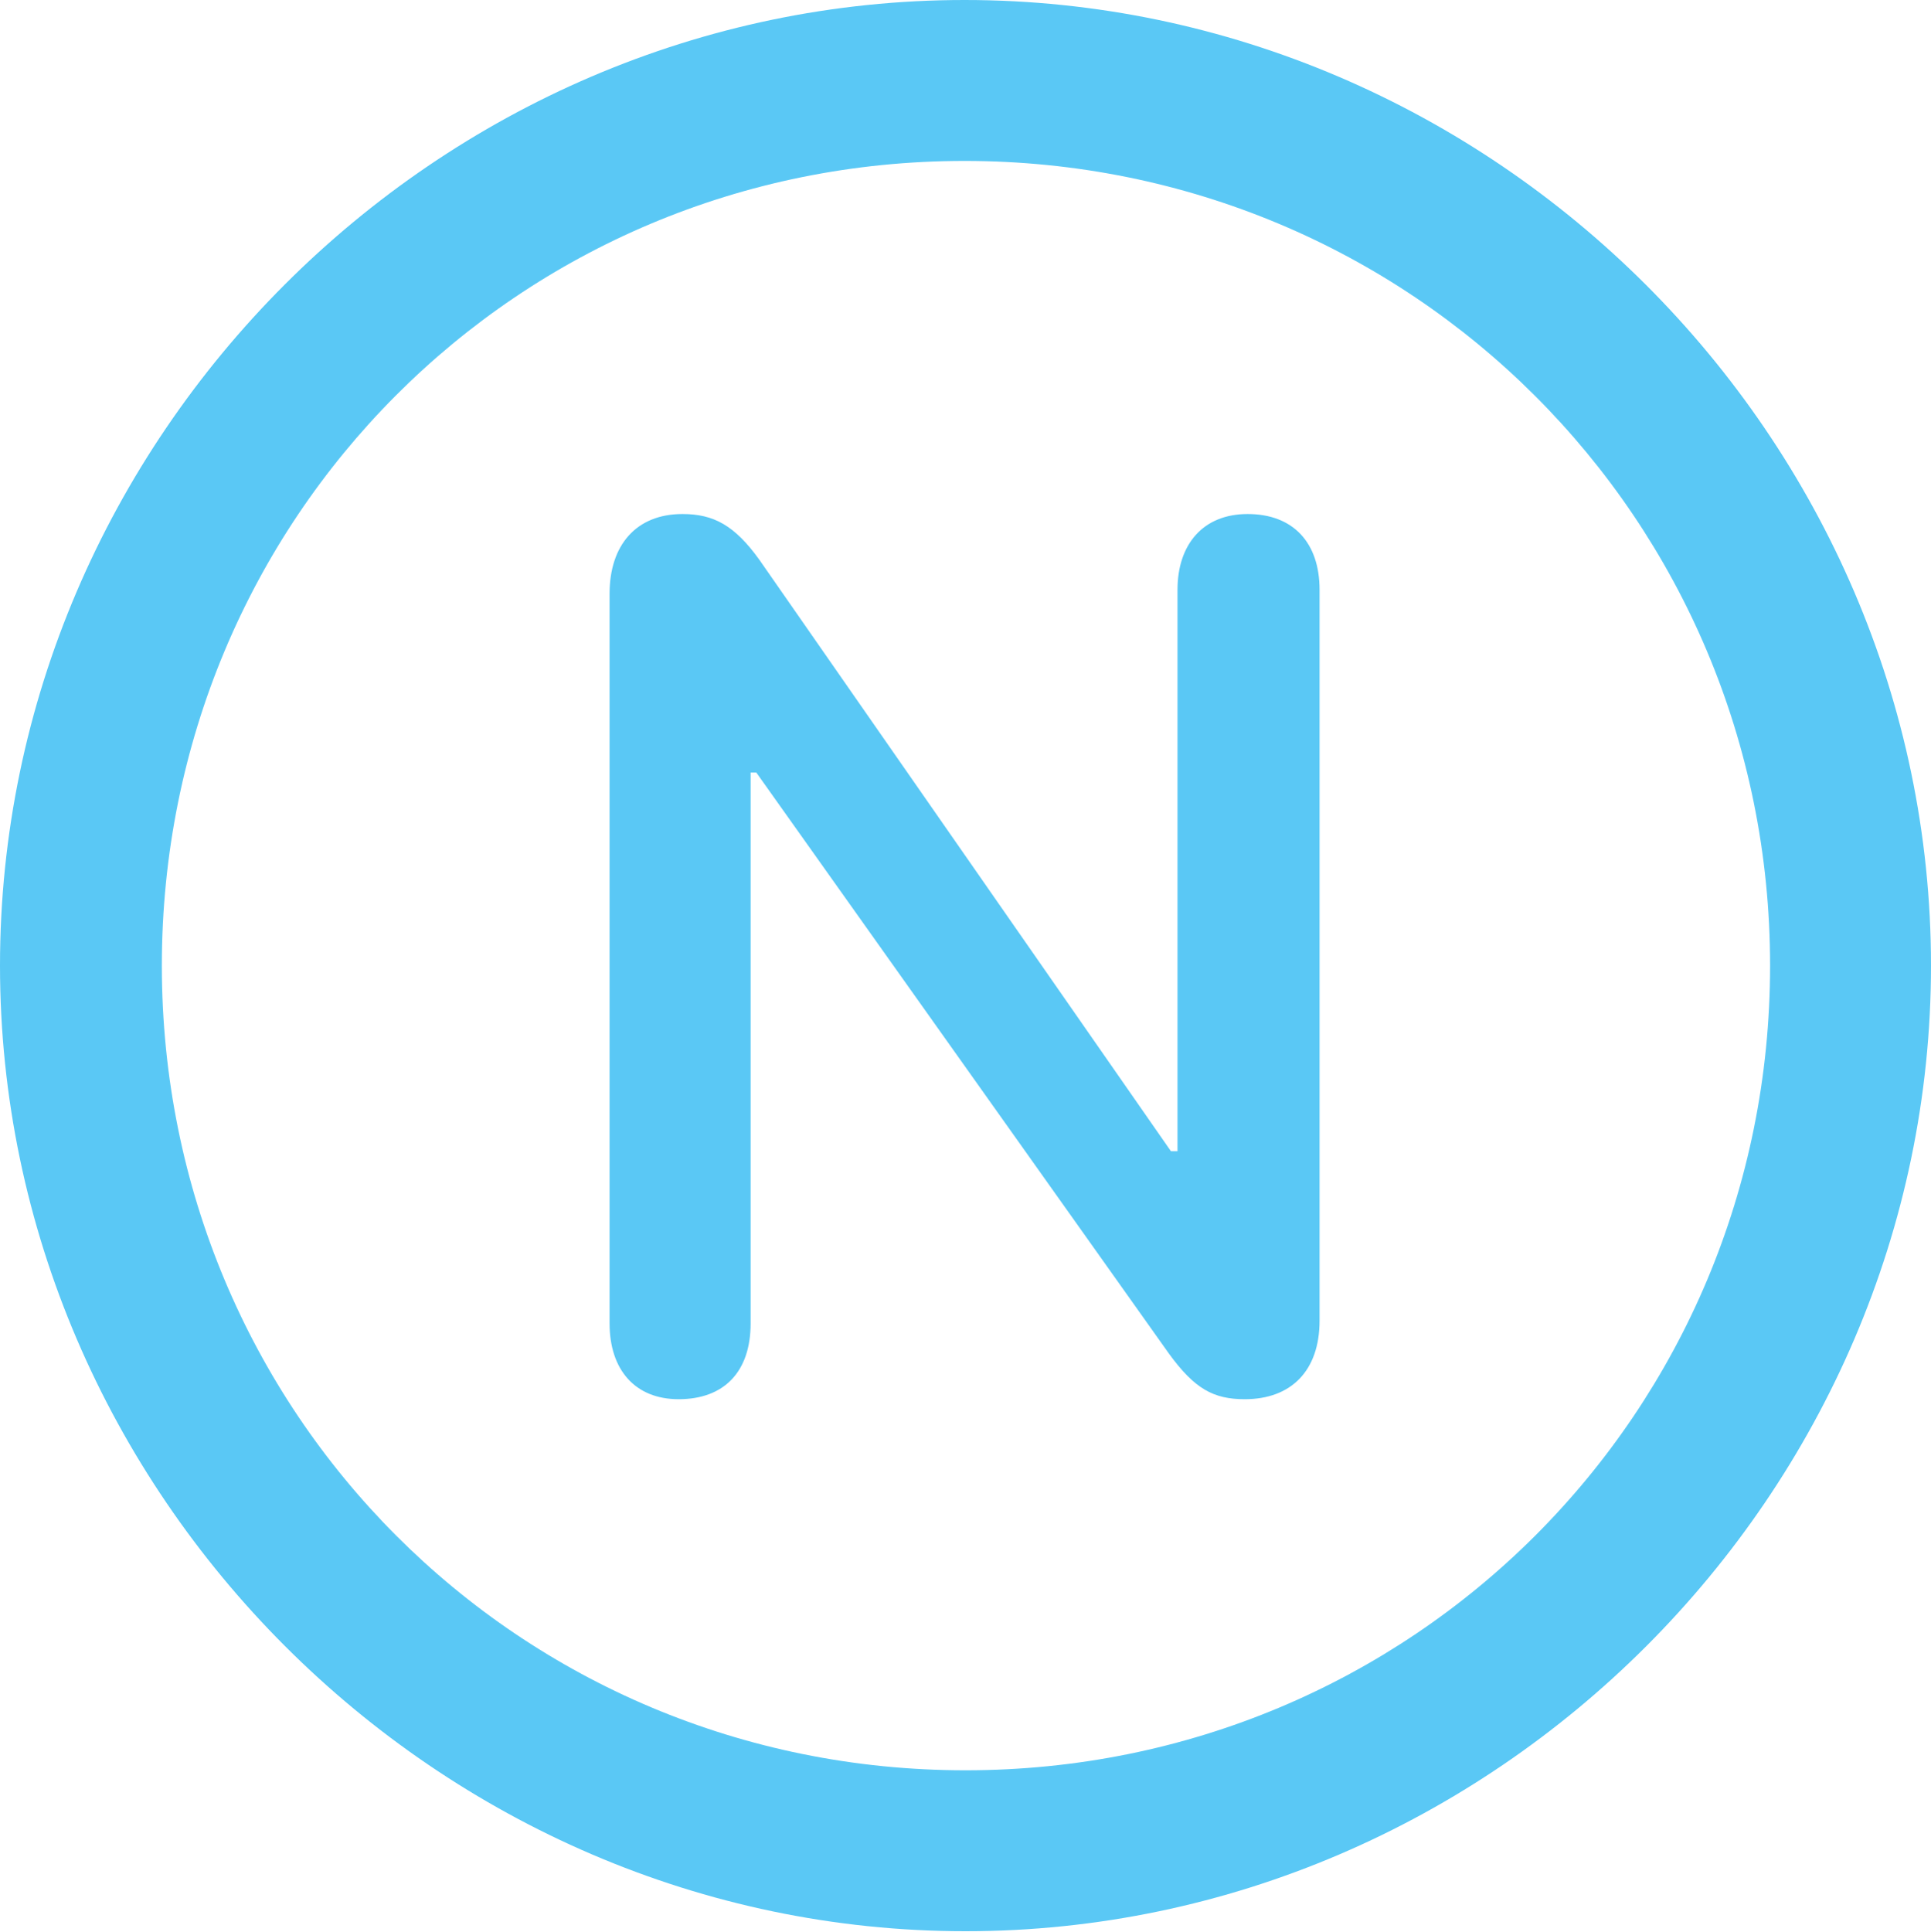 <?xml version="1.0" encoding="UTF-8"?>
<!--Generator: Apple Native CoreSVG 175.5-->
<!DOCTYPE svg
PUBLIC "-//W3C//DTD SVG 1.1//EN"
       "http://www.w3.org/Graphics/SVG/1.1/DTD/svg11.dtd">
<svg version="1.1" xmlns="http://www.w3.org/2000/svg" xmlns:xlink="http://www.w3.org/1999/xlink" width="24.902" height="24.915">
 <g>
  <rect height="24.915" opacity="0" width="24.902" x="0" y="0"/>
  <path d="M12.451 24.902C19.263 24.902 24.902 19.25 24.902 12.451C24.902 5.64 19.25 0 12.439 0C5.64 0 0 5.64 0 12.451C0 19.25 5.652 24.902 12.451 24.902ZM12.451 22.827C6.689 22.827 2.087 18.213 2.087 12.451C2.087 6.689 6.677 2.075 12.439 2.075C18.201 2.075 22.827 6.689 22.827 12.451C22.827 18.213 18.213 22.827 12.451 22.827ZM8.752 18.042C9.338 18.042 9.68 17.688 9.68 17.065L9.68 9.961L9.753 9.961L15.076 17.456C15.405 17.908 15.649 18.042 16.052 18.042C16.65 18.042 17.017 17.676 17.017 17.029L17.017 7.605C17.017 6.995 16.675 6.628 16.089 6.628C15.515 6.628 15.185 7.019 15.185 7.605L15.185 14.844L15.1 14.844L9.79 7.214C9.473 6.775 9.204 6.628 8.801 6.628C8.203 6.628 7.861 7.031 7.861 7.654L7.861 17.065C7.861 17.664 8.191 18.042 8.752 18.042Z" fill="#5ac8f5"/>
 </g>
</svg>
